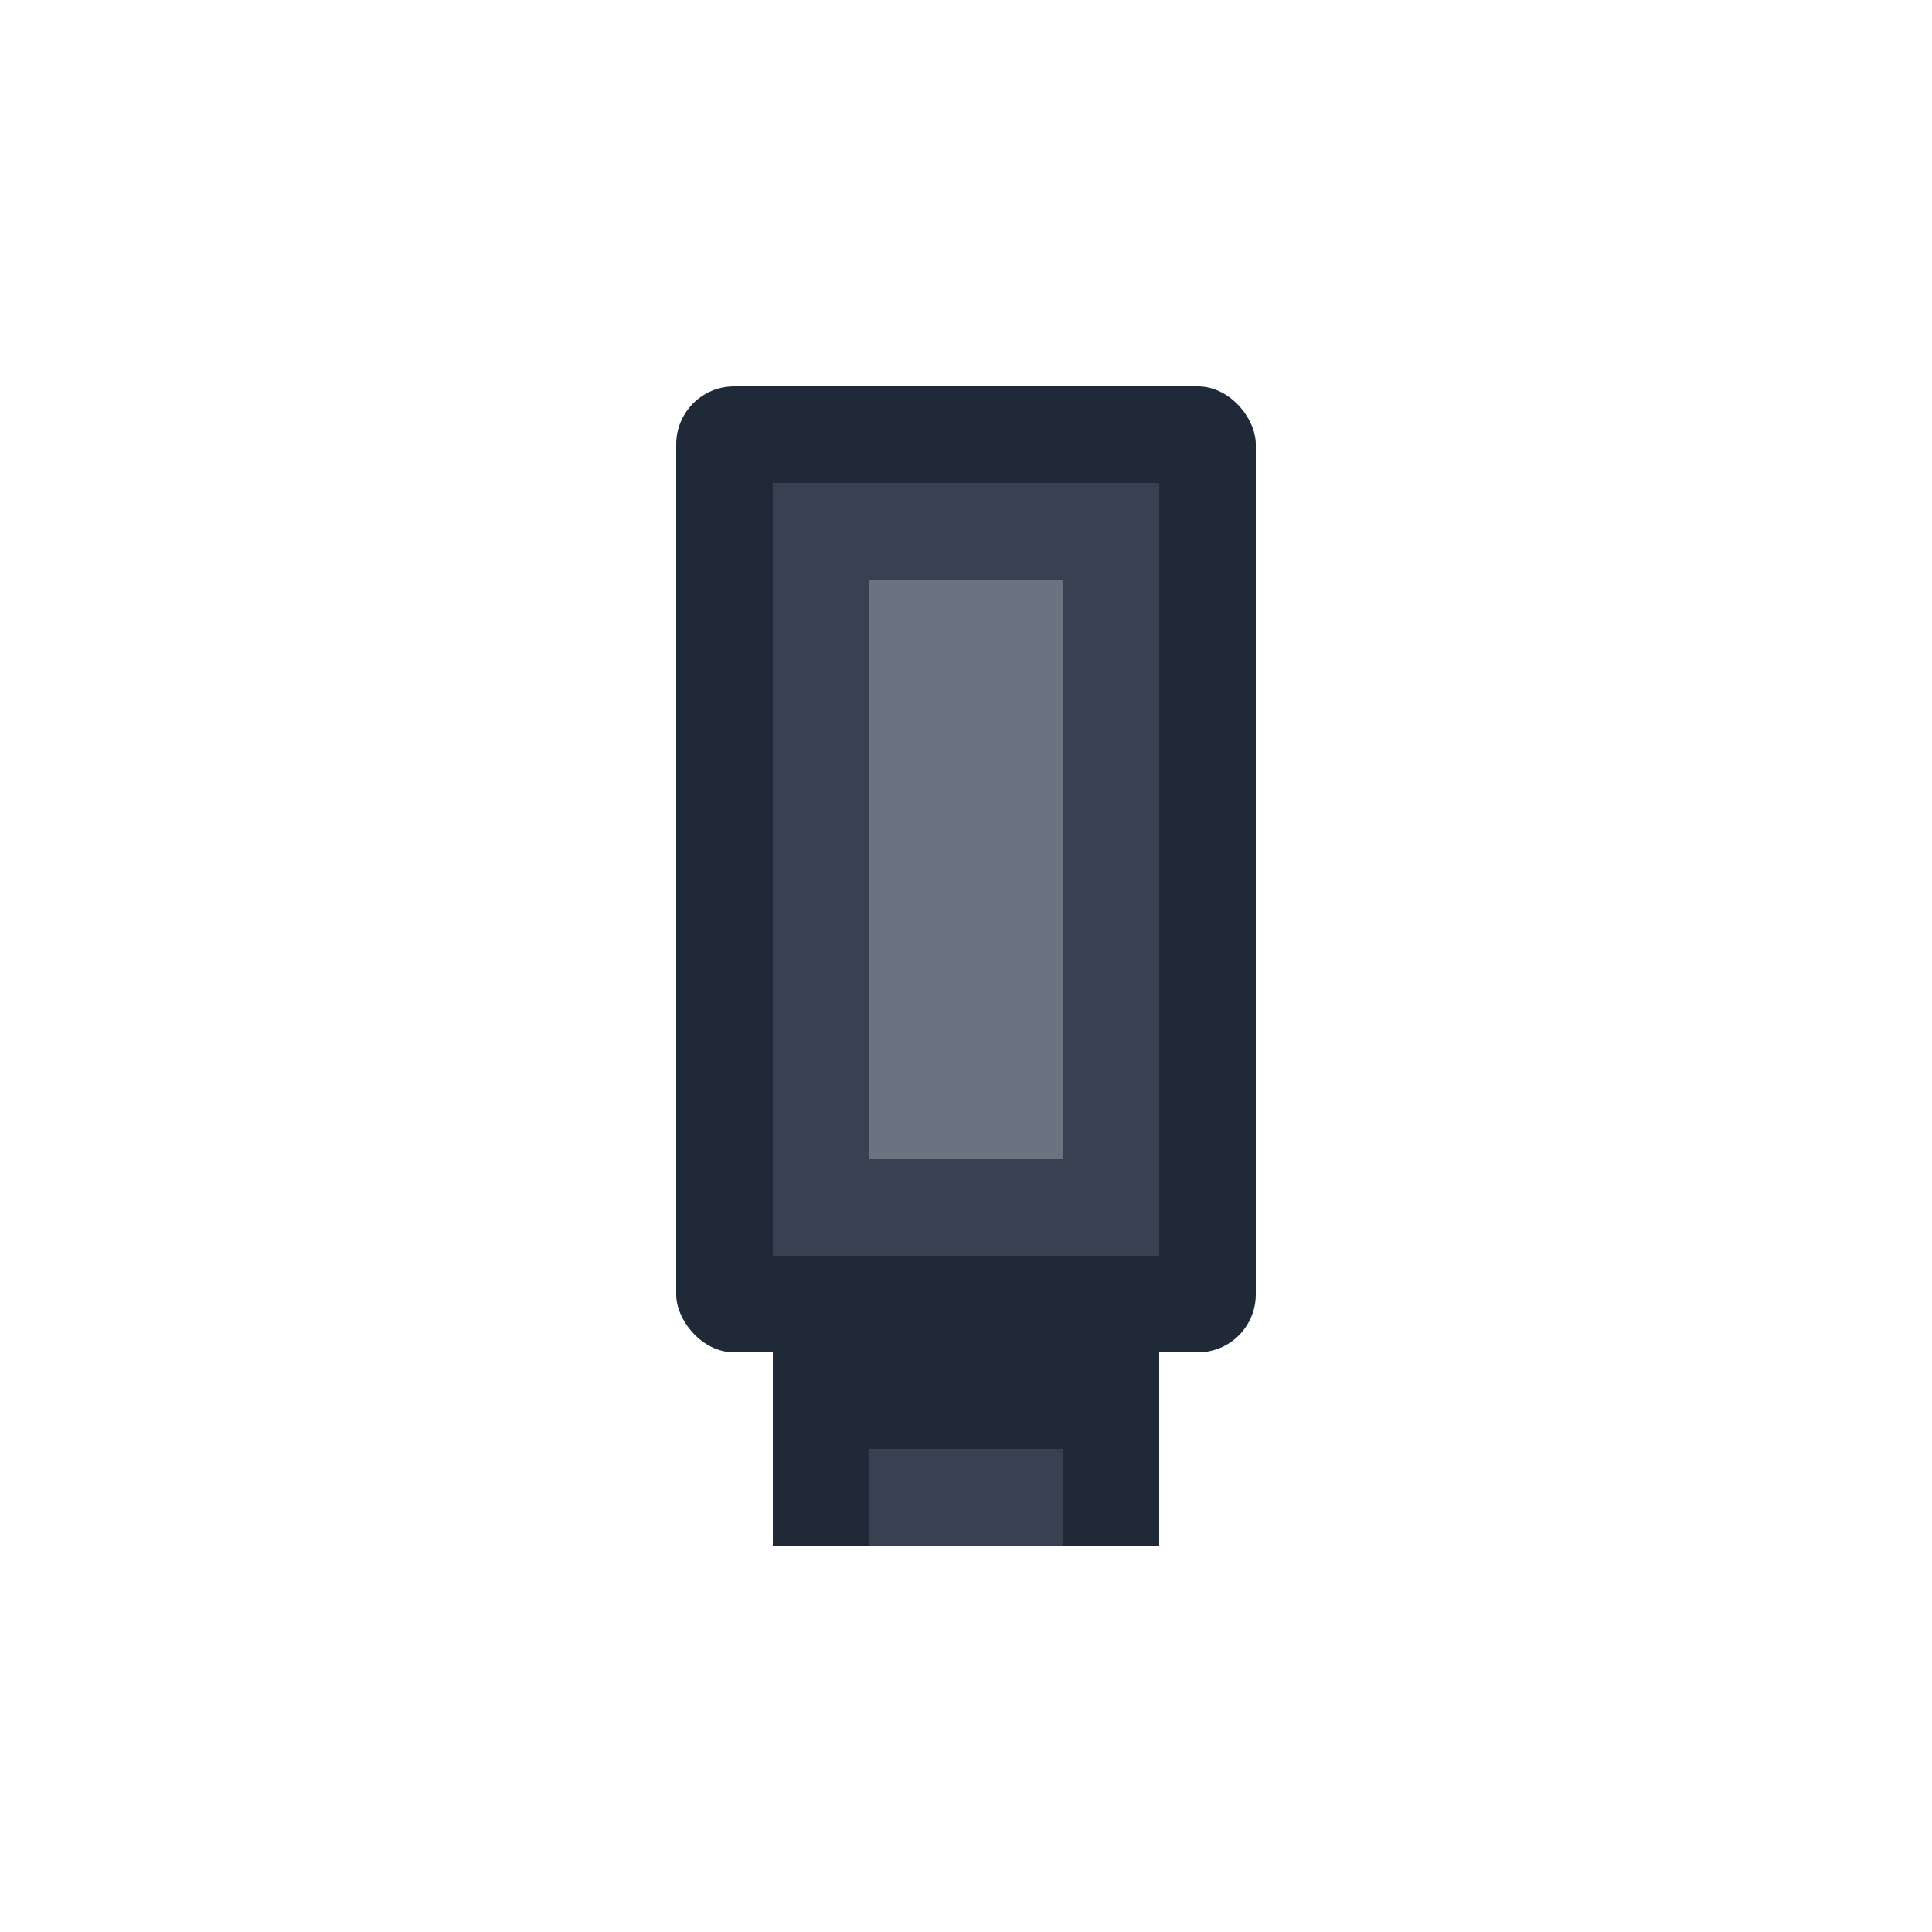 <svg xmlns="http://www.w3.org/2000/svg" viewBox="0 0 100 100" width="100" height="100">
  <rect x="35" y="20" width="30" height="50" rx="3" fill="#1F2937"/>
  <rect x="40" y="25" width="20" height="40" fill="#374151"/>
  <rect x="45" y="30" width="10" height="30" fill="#6B7280"/>
  <rect x="40" y="70" width="20" height="10" fill="#1F2937"/>
  <rect x="45" y="75" width="10" height="5" fill="#374151"/>
</svg>
